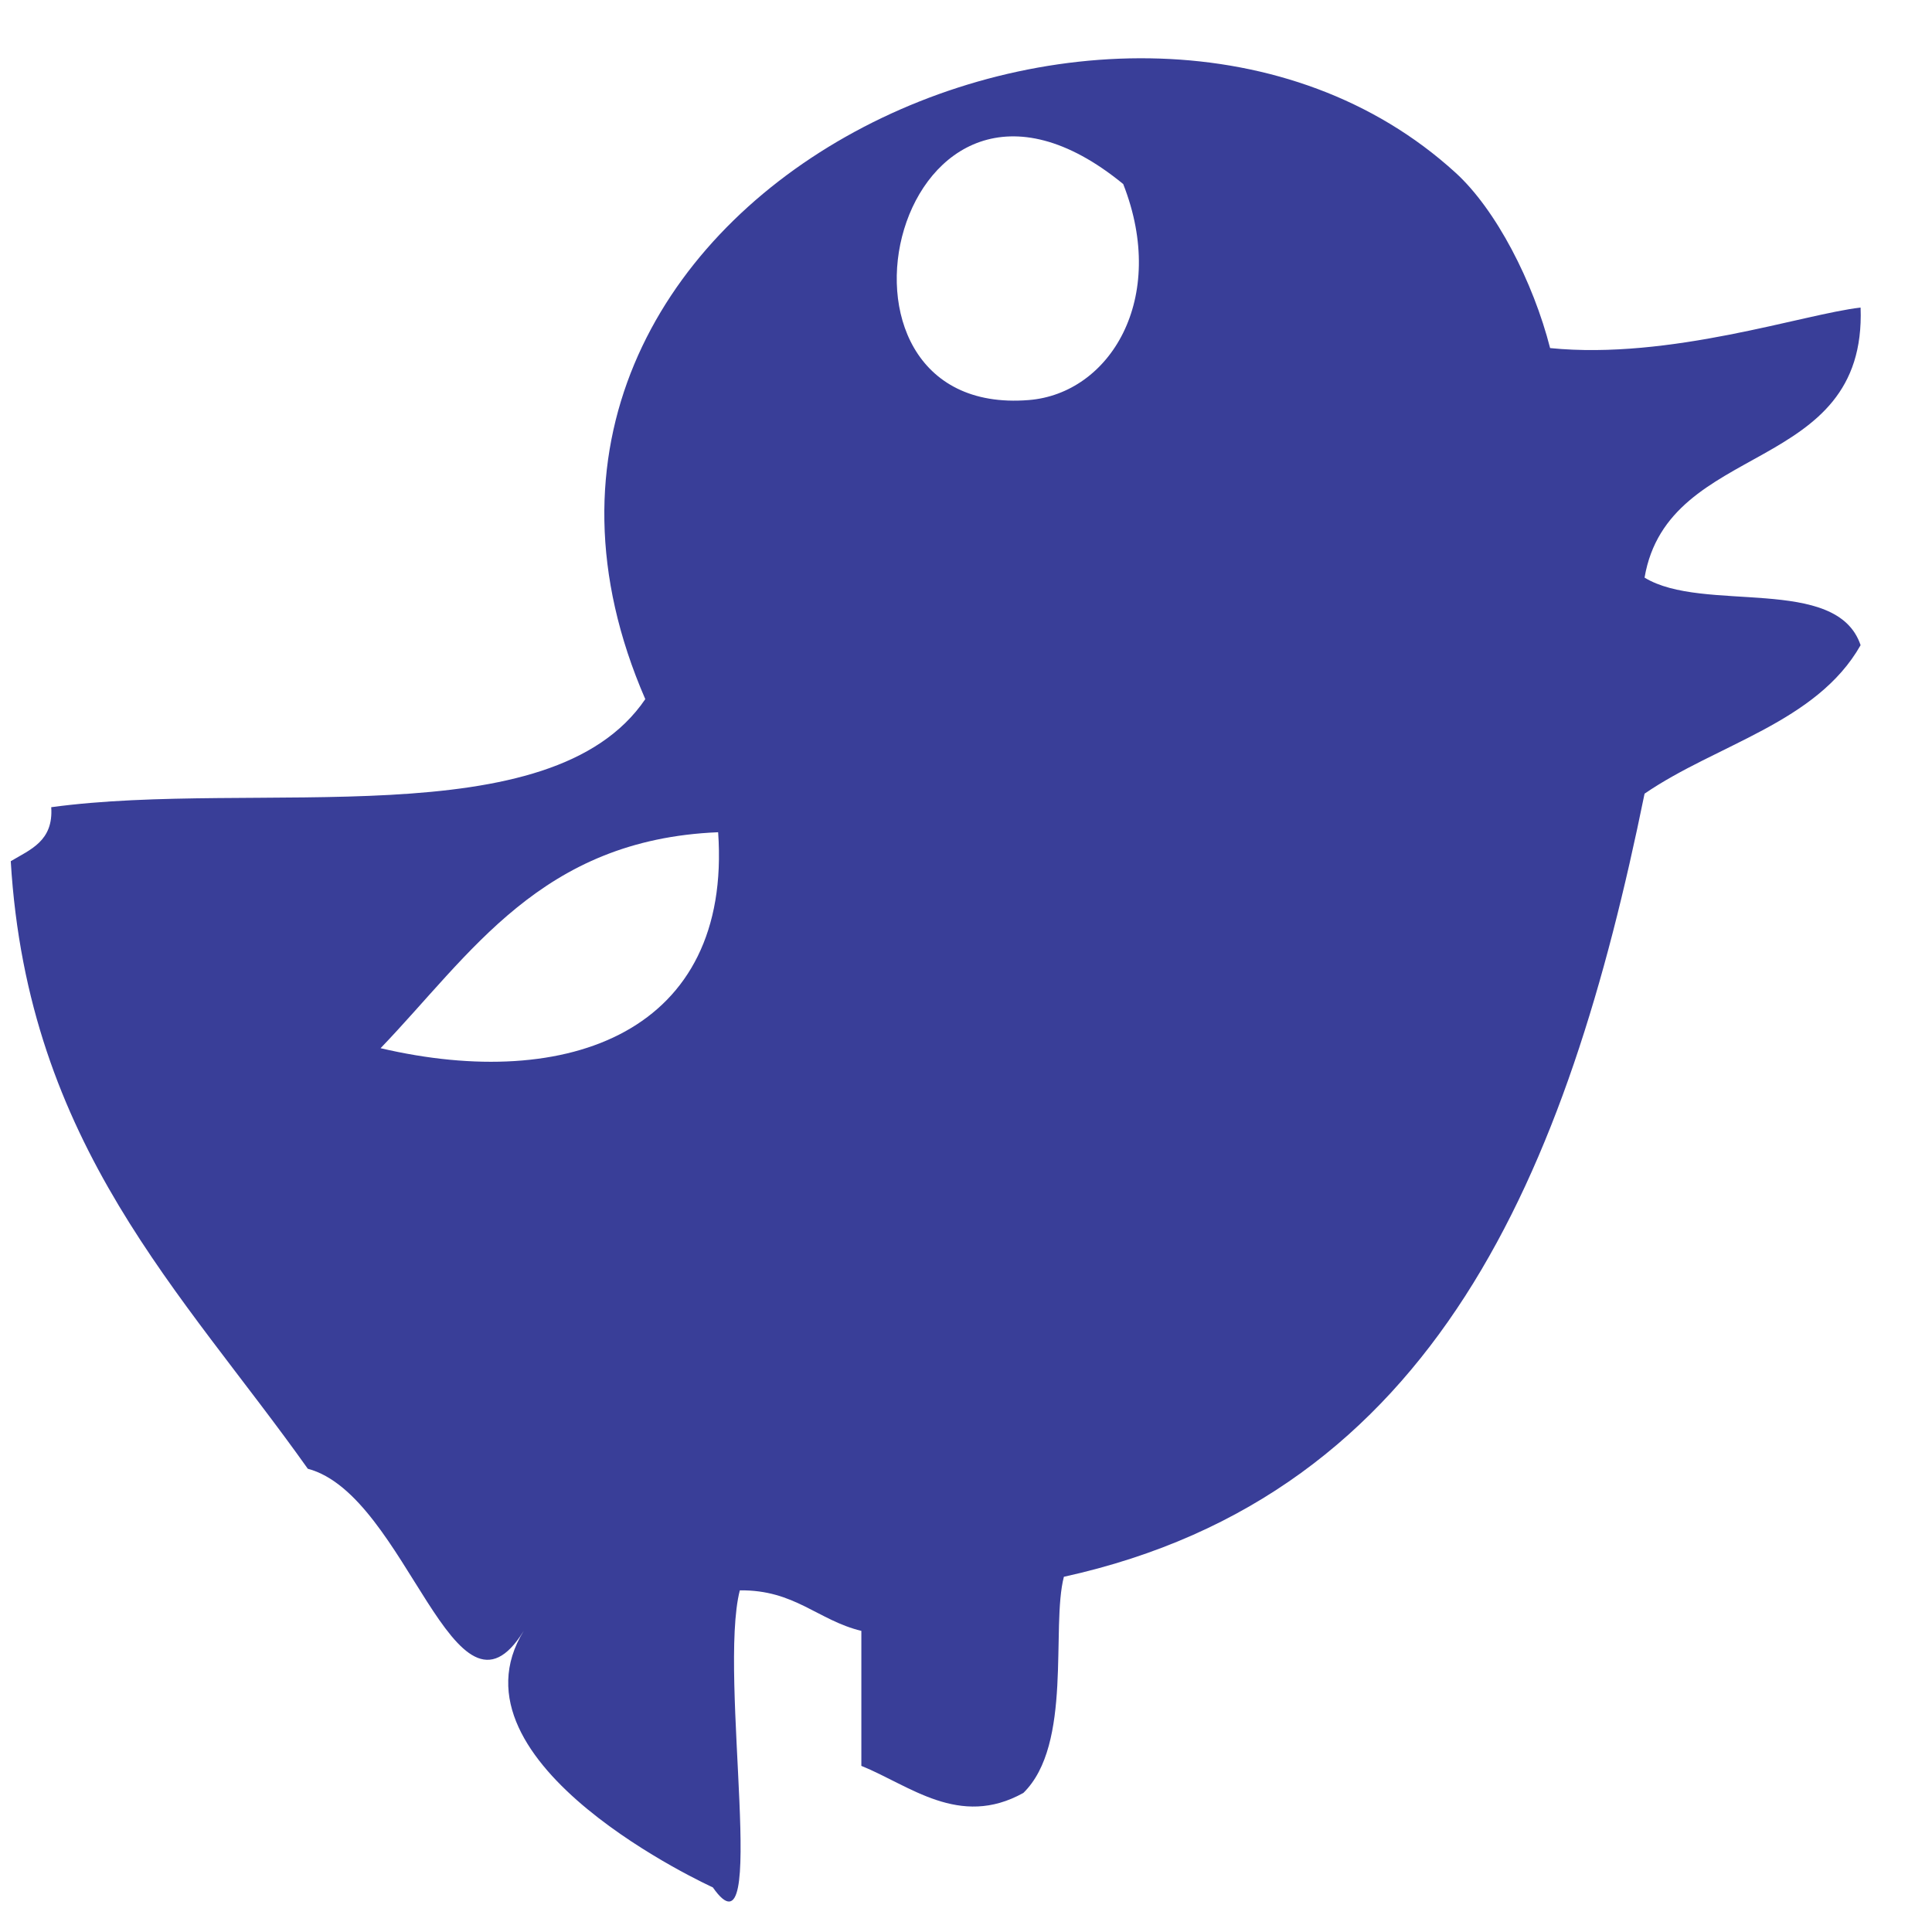 <?xml version="1.0" encoding="utf-8"?>
<!-- Generator: Adobe Illustrator 15.1.0, SVG Export Plug-In . SVG Version: 6.00 Build 0)  -->
<!DOCTYPE svg PUBLIC "-//W3C//DTD SVG 1.1//EN" "http://www.w3.org/Graphics/SVG/1.1/DTD/svg11.dtd">
<svg version="1.1" id="Layer_1" xmlns="http://www.w3.org/2000/svg" xmlns:xlink="http://www.w3.org/1999/xlink" x="0px" y="0px"
	 width="72px" height="72px" viewBox="0 0 72 72" enable-background="new 0 0 72 72" xml:space="preserve">
<path fill="#393E98" d="M57.768,12.972c4.478,0.448,9.453-1.271,11.571-1.51c0.231,6.272-7.172,4.907-8.051,10.064
	c2.185,1.34,7.164-0.118,8.051,2.518c-1.641,2.892-5.364,3.69-8.051,5.534c-2.866,14.076-7.752,26.128-21.64,29.184
	c-0.489,1.879,0.338,6.247-1.51,8.055c-2.387,1.328-4.245-0.287-6.038-1.008v-5.031c-1.621-0.393-2.487-1.537-4.529-1.51
	c-0.821,3.203,1.116,14.103-1.006,11.069c0,0-10.116-4.588-7.045-9.562c-2.582,4.184-4.339-5.055-8.049-6.039
	C6.805,48.161,1.034,42.695,0.401,32.094c0.735-0.438,1.595-0.753,1.508-2.012c7.679-1.045,18.609,1.163,22.139-4.027
	C15.967,7.45,42.012-4.705,54.238,6.431C55.756,7.809,57.141,10.516,57.768,12.972 M38.338,14.909
	c3.014-0.24,5.203-3.767,3.521-8.05C33.386-0.083,29.731,15.605,38.338,14.909 M14.183,39.063c7.019,1.643,13.098-0.629,12.58-8.048
	C20.158,31.286,17.551,35.557,14.183,39.063"/>
</svg>
